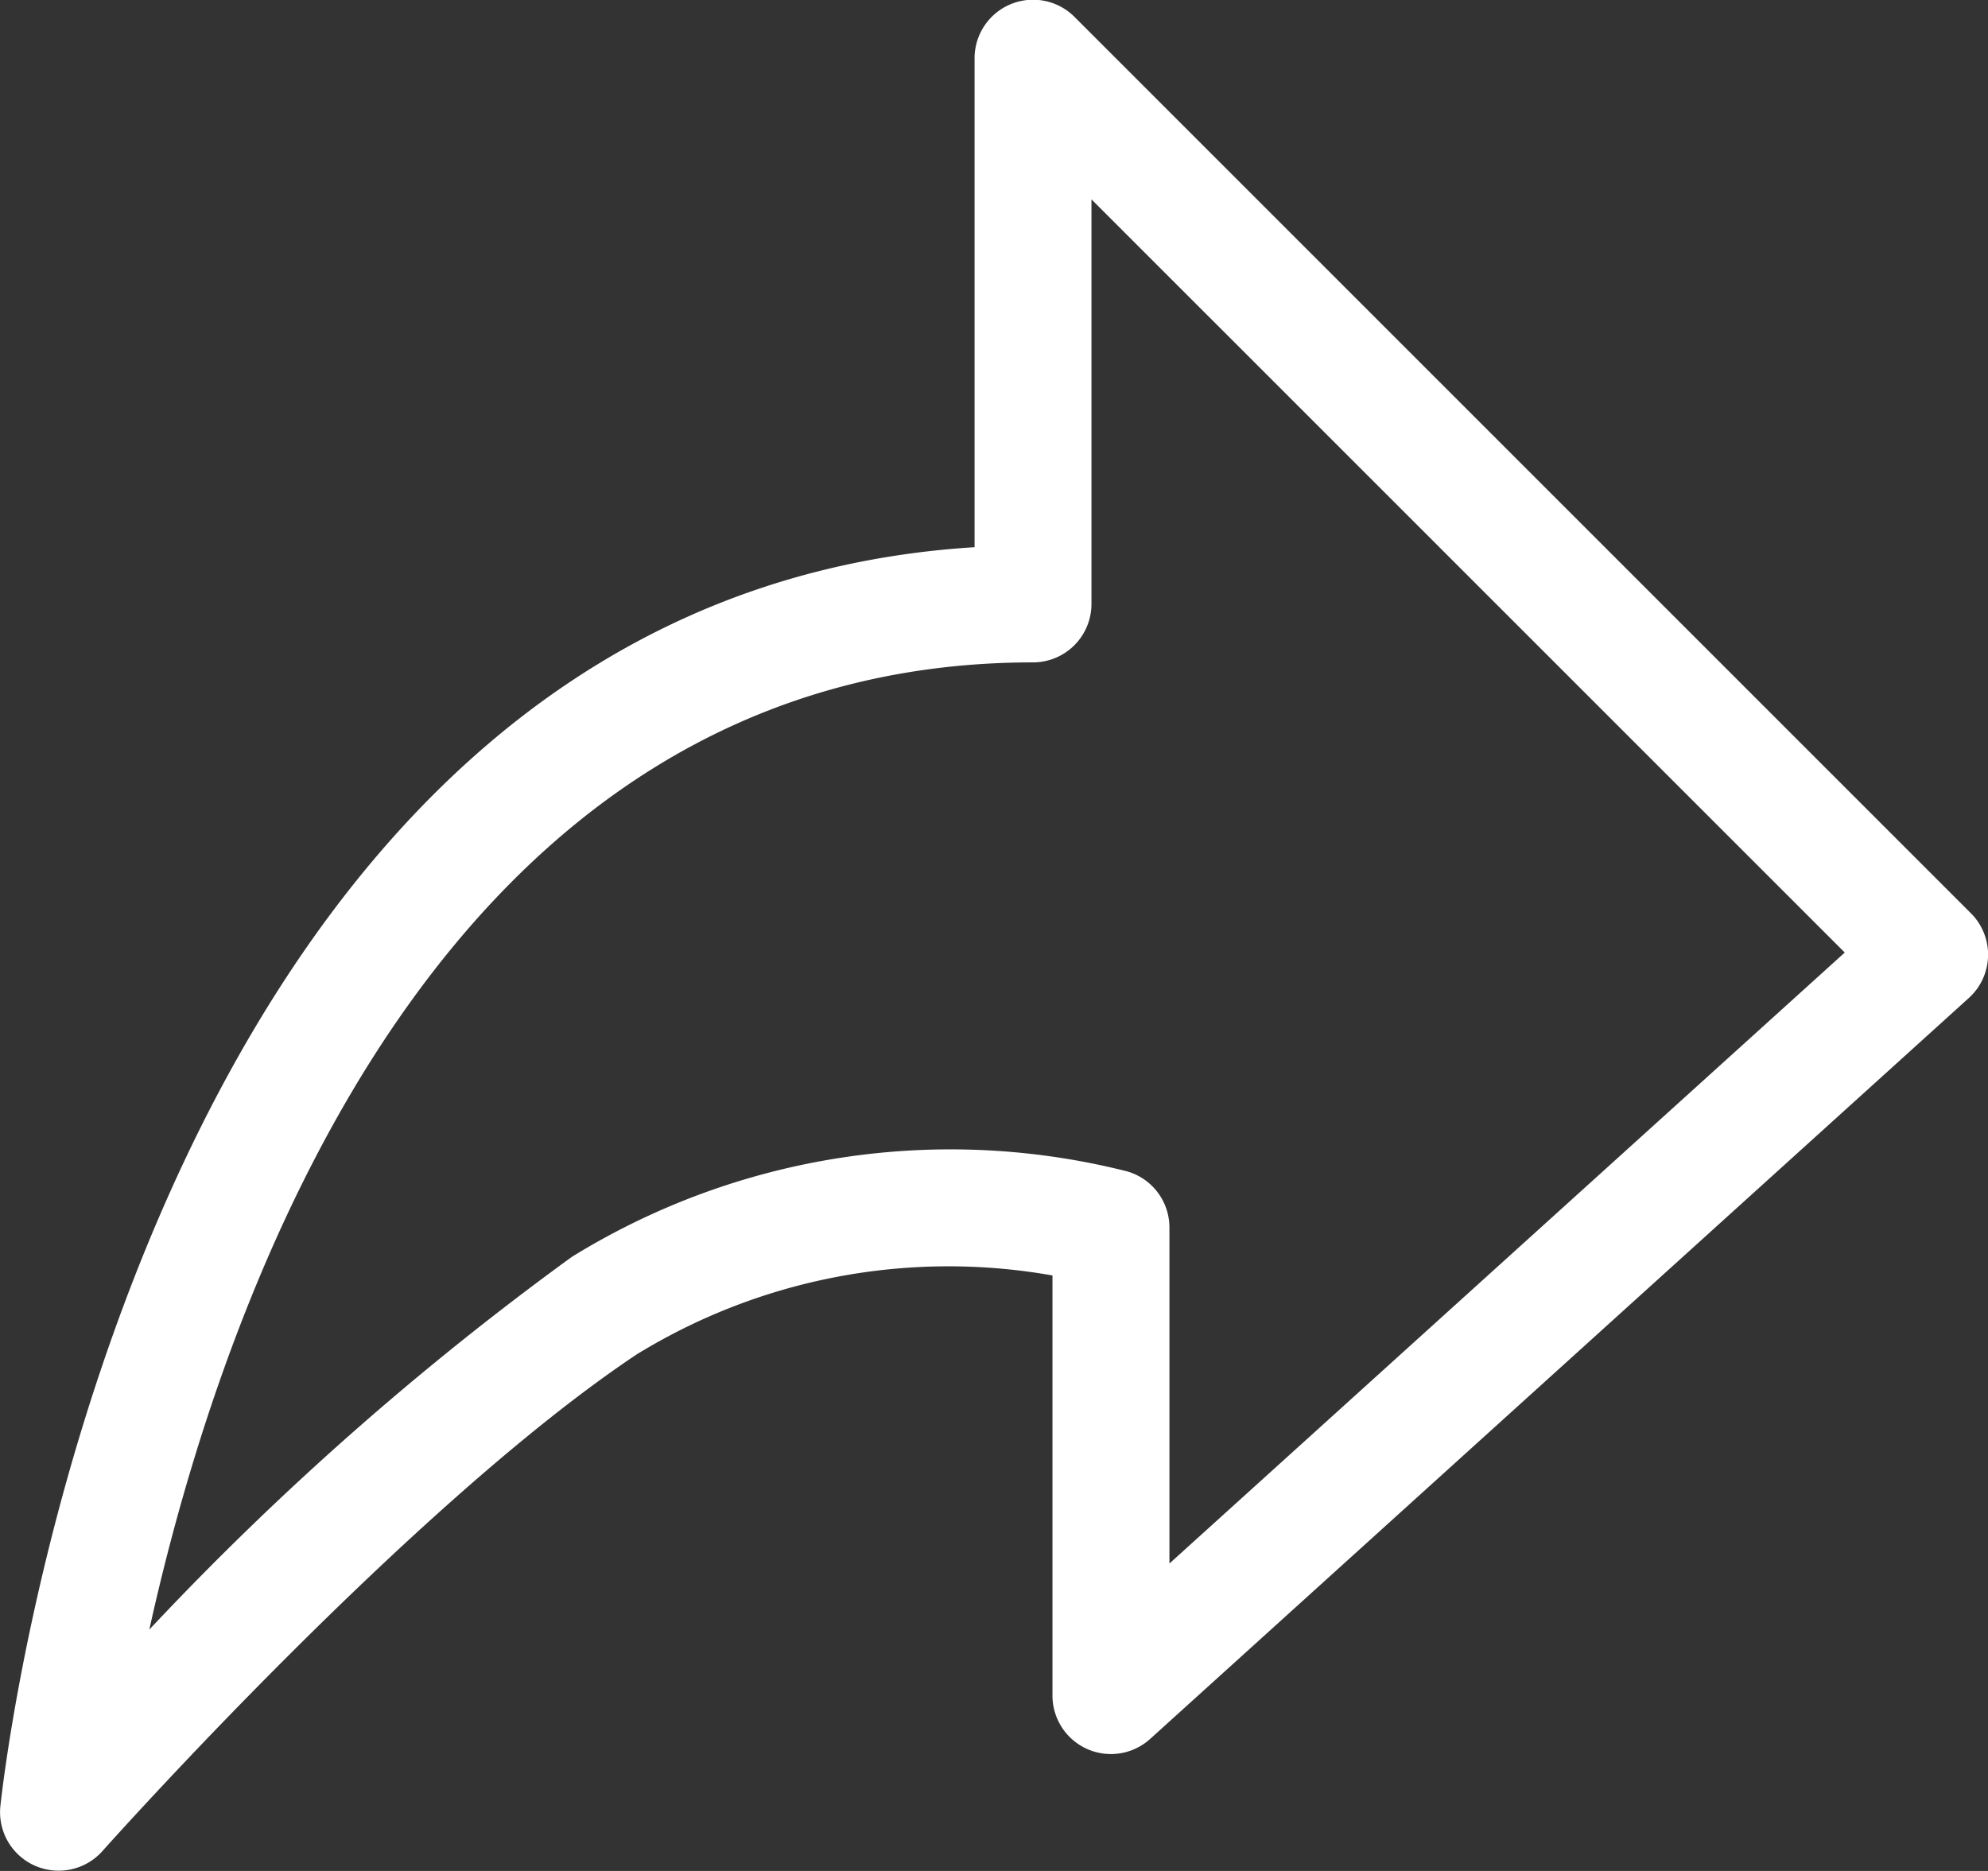 <svg xmlns="http://www.w3.org/2000/svg" id="Group_753" width="29.117" height="27.404" data-name="Group 753" viewBox="0 0 29.117 27.404">
    <rect x="0" y="0" width="29.117" height="27.404" fill="#333333" stroke="none"/>
    <defs>
        <style>
            .cls-1{fill:#fff}
        </style>
    </defs>
    <path id="Path_800" d="M647.857 428.4a.856.856 0 0 1-.852-.939c.018-.18 1.855-17.675 14.269-18.446v-7.163a.857.857 0 0 1 1.462-.606l13.131 13.131a.856.856 0 0 1-.031 1.241l-11.99 10.852a.856.856 0 0 1-1.431-.635v-6.153a8.727 8.727 0 0 0-6.091 1.157c-3.3 2.2-7.783 7.228-7.828 7.279a.856.856 0 0 1-.639.282zm15.129-24.48v5.926a.856.856 0 0 1-.856.856c-8.7 0-11.883 9.37-12.943 14.167a43.679 43.679 0 0 1 6.188-5.459 10.552 10.552 0 0 1 8.132-1.253.856.856 0 0 1 .621.823v4.921l9.891-8.949z" class="cls-1" data-name="Path 800" transform="translate(-647 -401)"/>
</svg>
